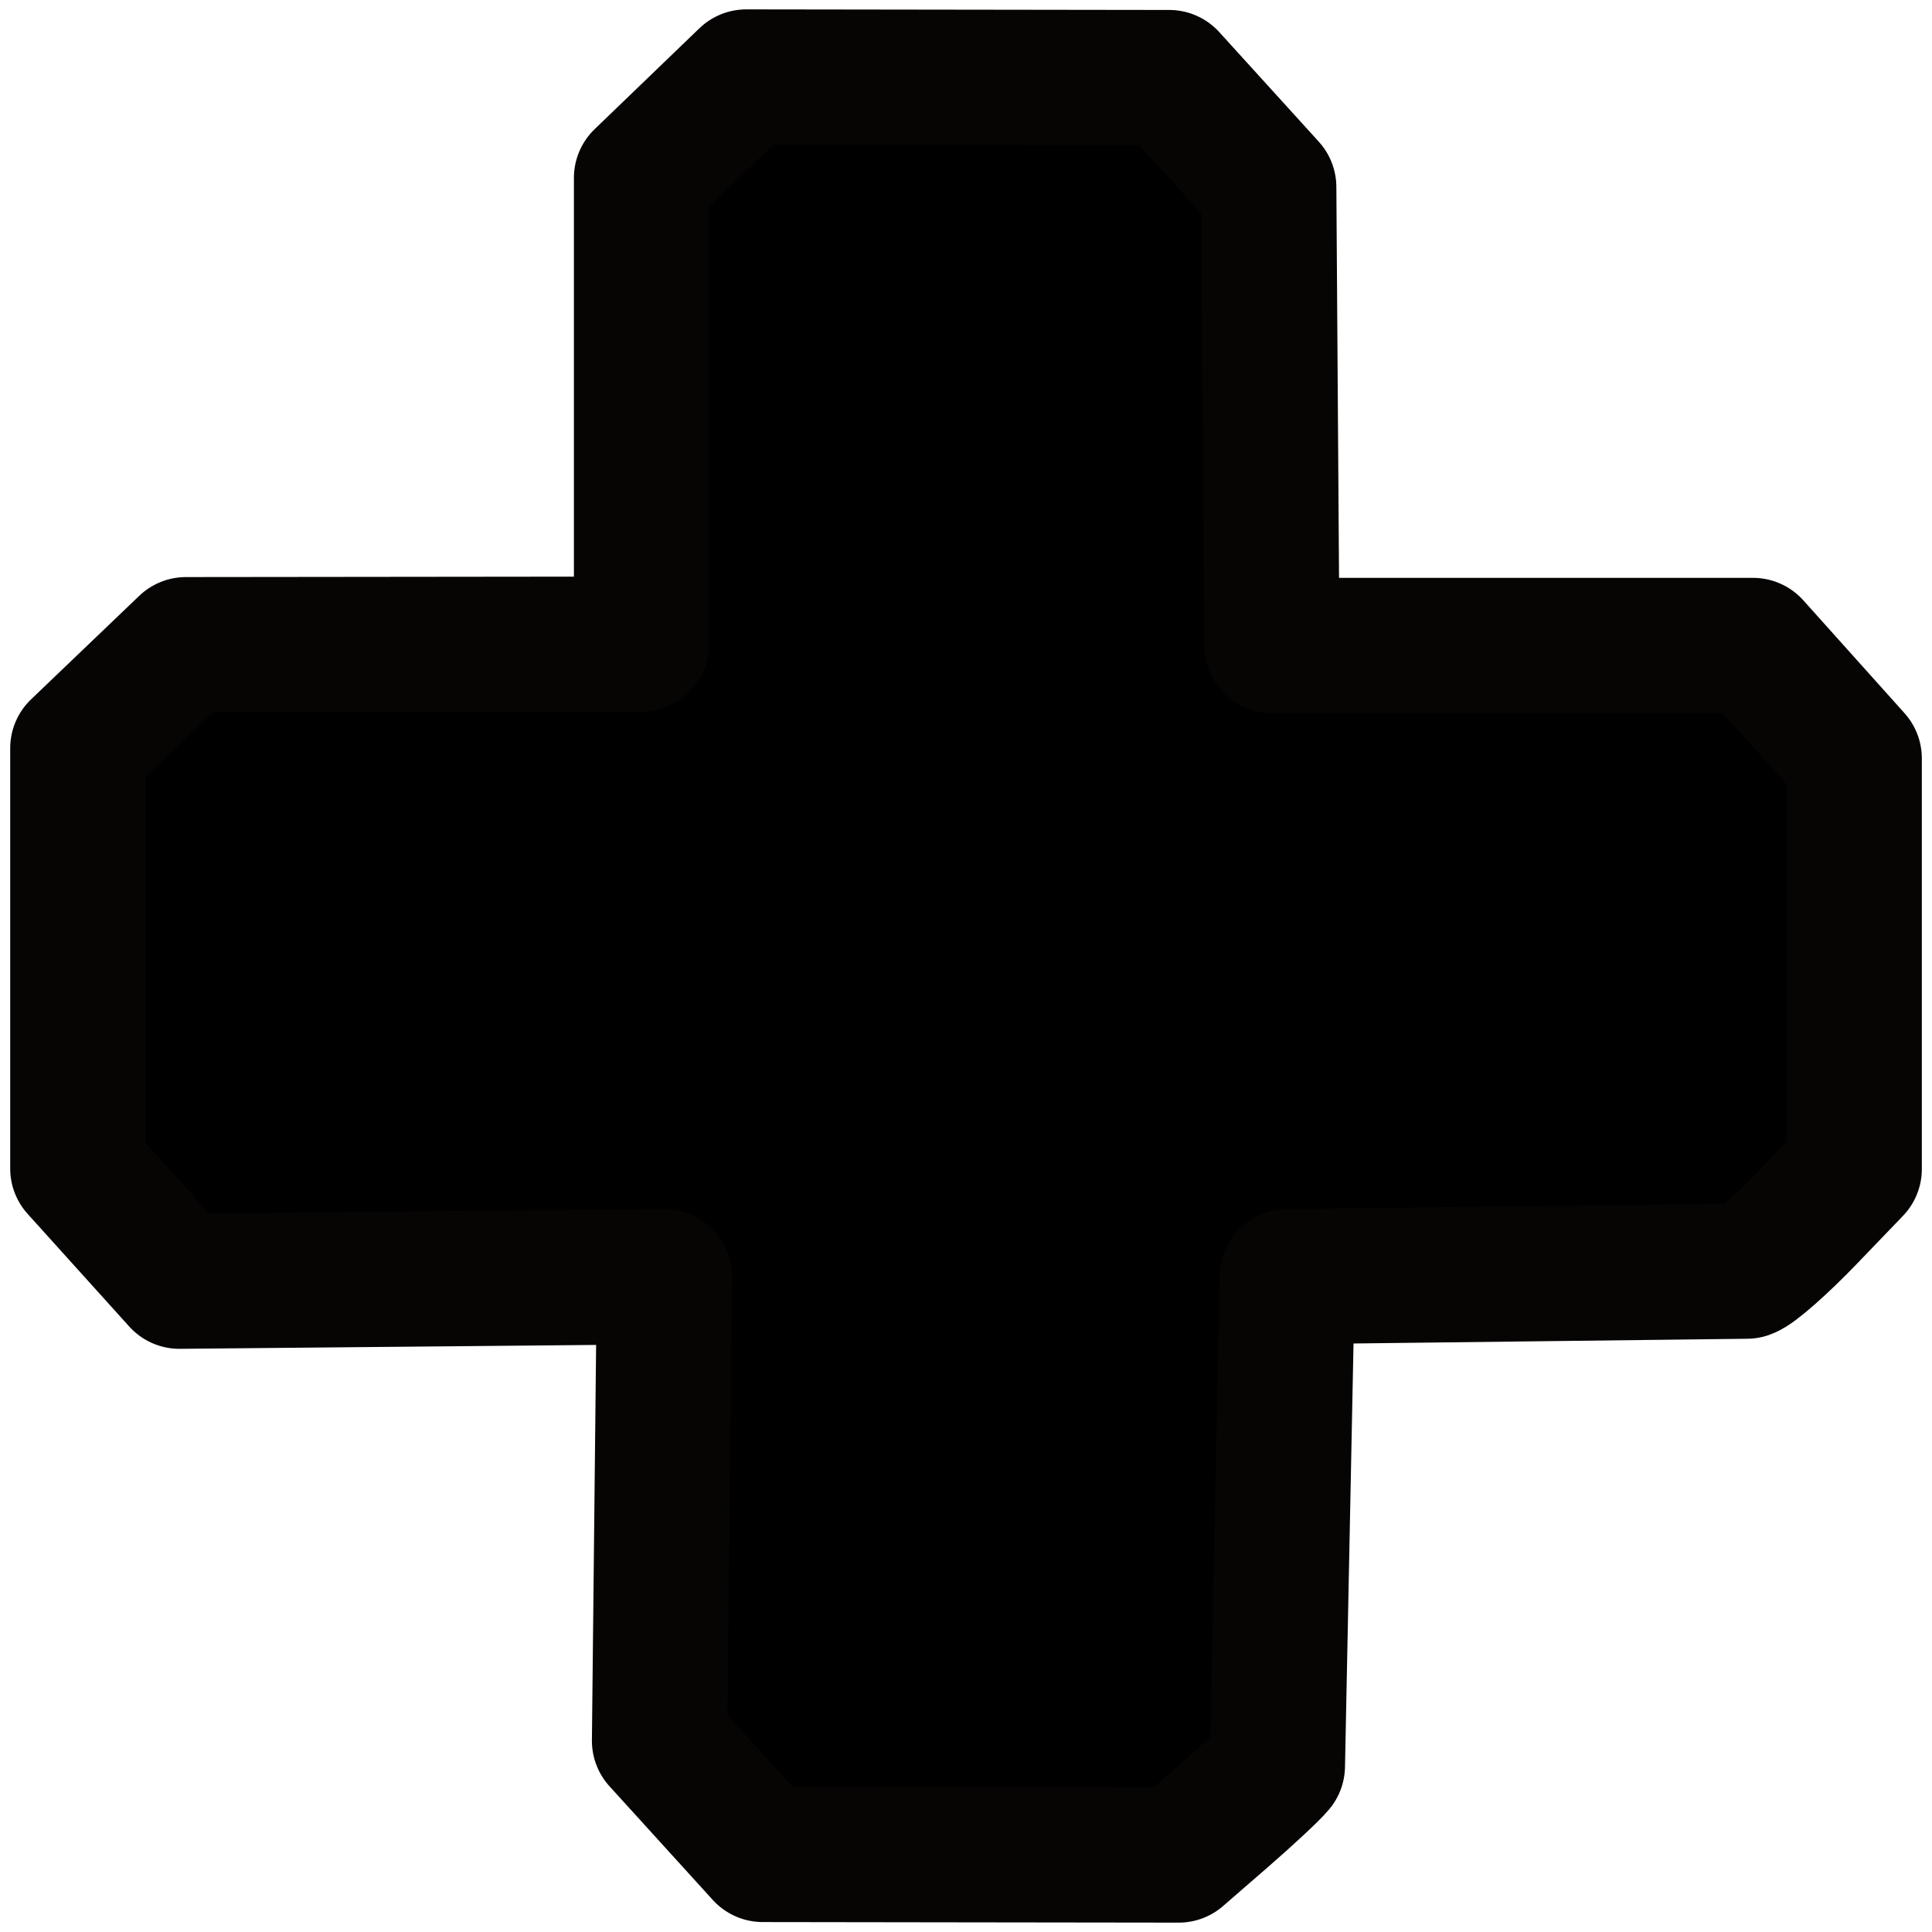 <?xml version="1.0" encoding="UTF-8" standalone="no"?>
<!-- Created with Inkscape (http://www.inkscape.org/) -->

<svg
   version="1.1"
   id="svg2"
   width="100"
   height="100"
   viewBox="0 0 100 100"
   sodipodi:docname="icon-add.svg"
   inkscape:version="1.1 (1:1.1+202105261517+ce6663b3b7)"
   xmlns:inkscape="http://www.inkscape.org/namespaces/inkscape"
   xmlns:sodipodi="http://sodipodi.sourceforge.net/DTD/sodipodi-0.dtd"
   xmlns="http://www.w3.org/2000/svg"
   xmlns:svg="http://www.w3.org/2000/svg">
  <defs
     id="defs6" />
  <sodipodi:namedview
     id="namedview4"
     pagecolor="#ffffff"
     bordercolor="#666666"
     borderopacity="1.0"
     inkscape:pageshadow="2"
     inkscape:pageopacity="0.0"
     inkscape:pagecheckerboard="0"
     showgrid="false"
     inkscape:zoom="5.6568543"
     inkscape:cx="45.785164"
     inkscape:cy="86.443803"
     inkscape:window-width="2560"
     inkscape:window-height="1416"
     inkscape:window-x="1920"
     inkscape:window-y="0"
     inkscape:window-maximized="1"
     inkscape:current-layer="g8" />
  <g
     inkscape:groupmode="layer"
     inkscape:label="Image"
     id="g8">
    <path
       style="fill:#000000;fill-opacity:1;stroke:#070404;stroke-width:7;stroke-linecap:butt;stroke-linejoin:round;stroke-miterlimit:4;stroke-dasharray:none;stroke-opacity:1"
       d="M 36.81,93.044 34.137,90.103 34.393,66.08 9.287,66.315 6.657,63.4 4.028,60.485 V 49.606 38.727 L 6.827,36.048 9.626,33.369 33.206,33.343 V 9.207 l 2.711,-2.611 2.711,-2.611 10.945,0.015 10.945,0.015 2.576,2.836 2.576,2.836 0.162,23.722 h 24.902 l 2.62,2.922 2.62,2.922 V 49.879 60.508 l -2.426,2.523 c -1.334,1.387 -2.746,2.631 -3.138,2.763 l -23.783,0.286 -0.51,25.321 c -0.279,0.341 -1.542,1.519 -2.807,2.617 L 61.009,96.015 50.246,96.001 39.482,95.986 36.81,93.044 Z"
       id="path1783"
       sodipodi:nodetypes="ccccccccccccccccccccccccsccccccccc" />
  </g>
</svg>
